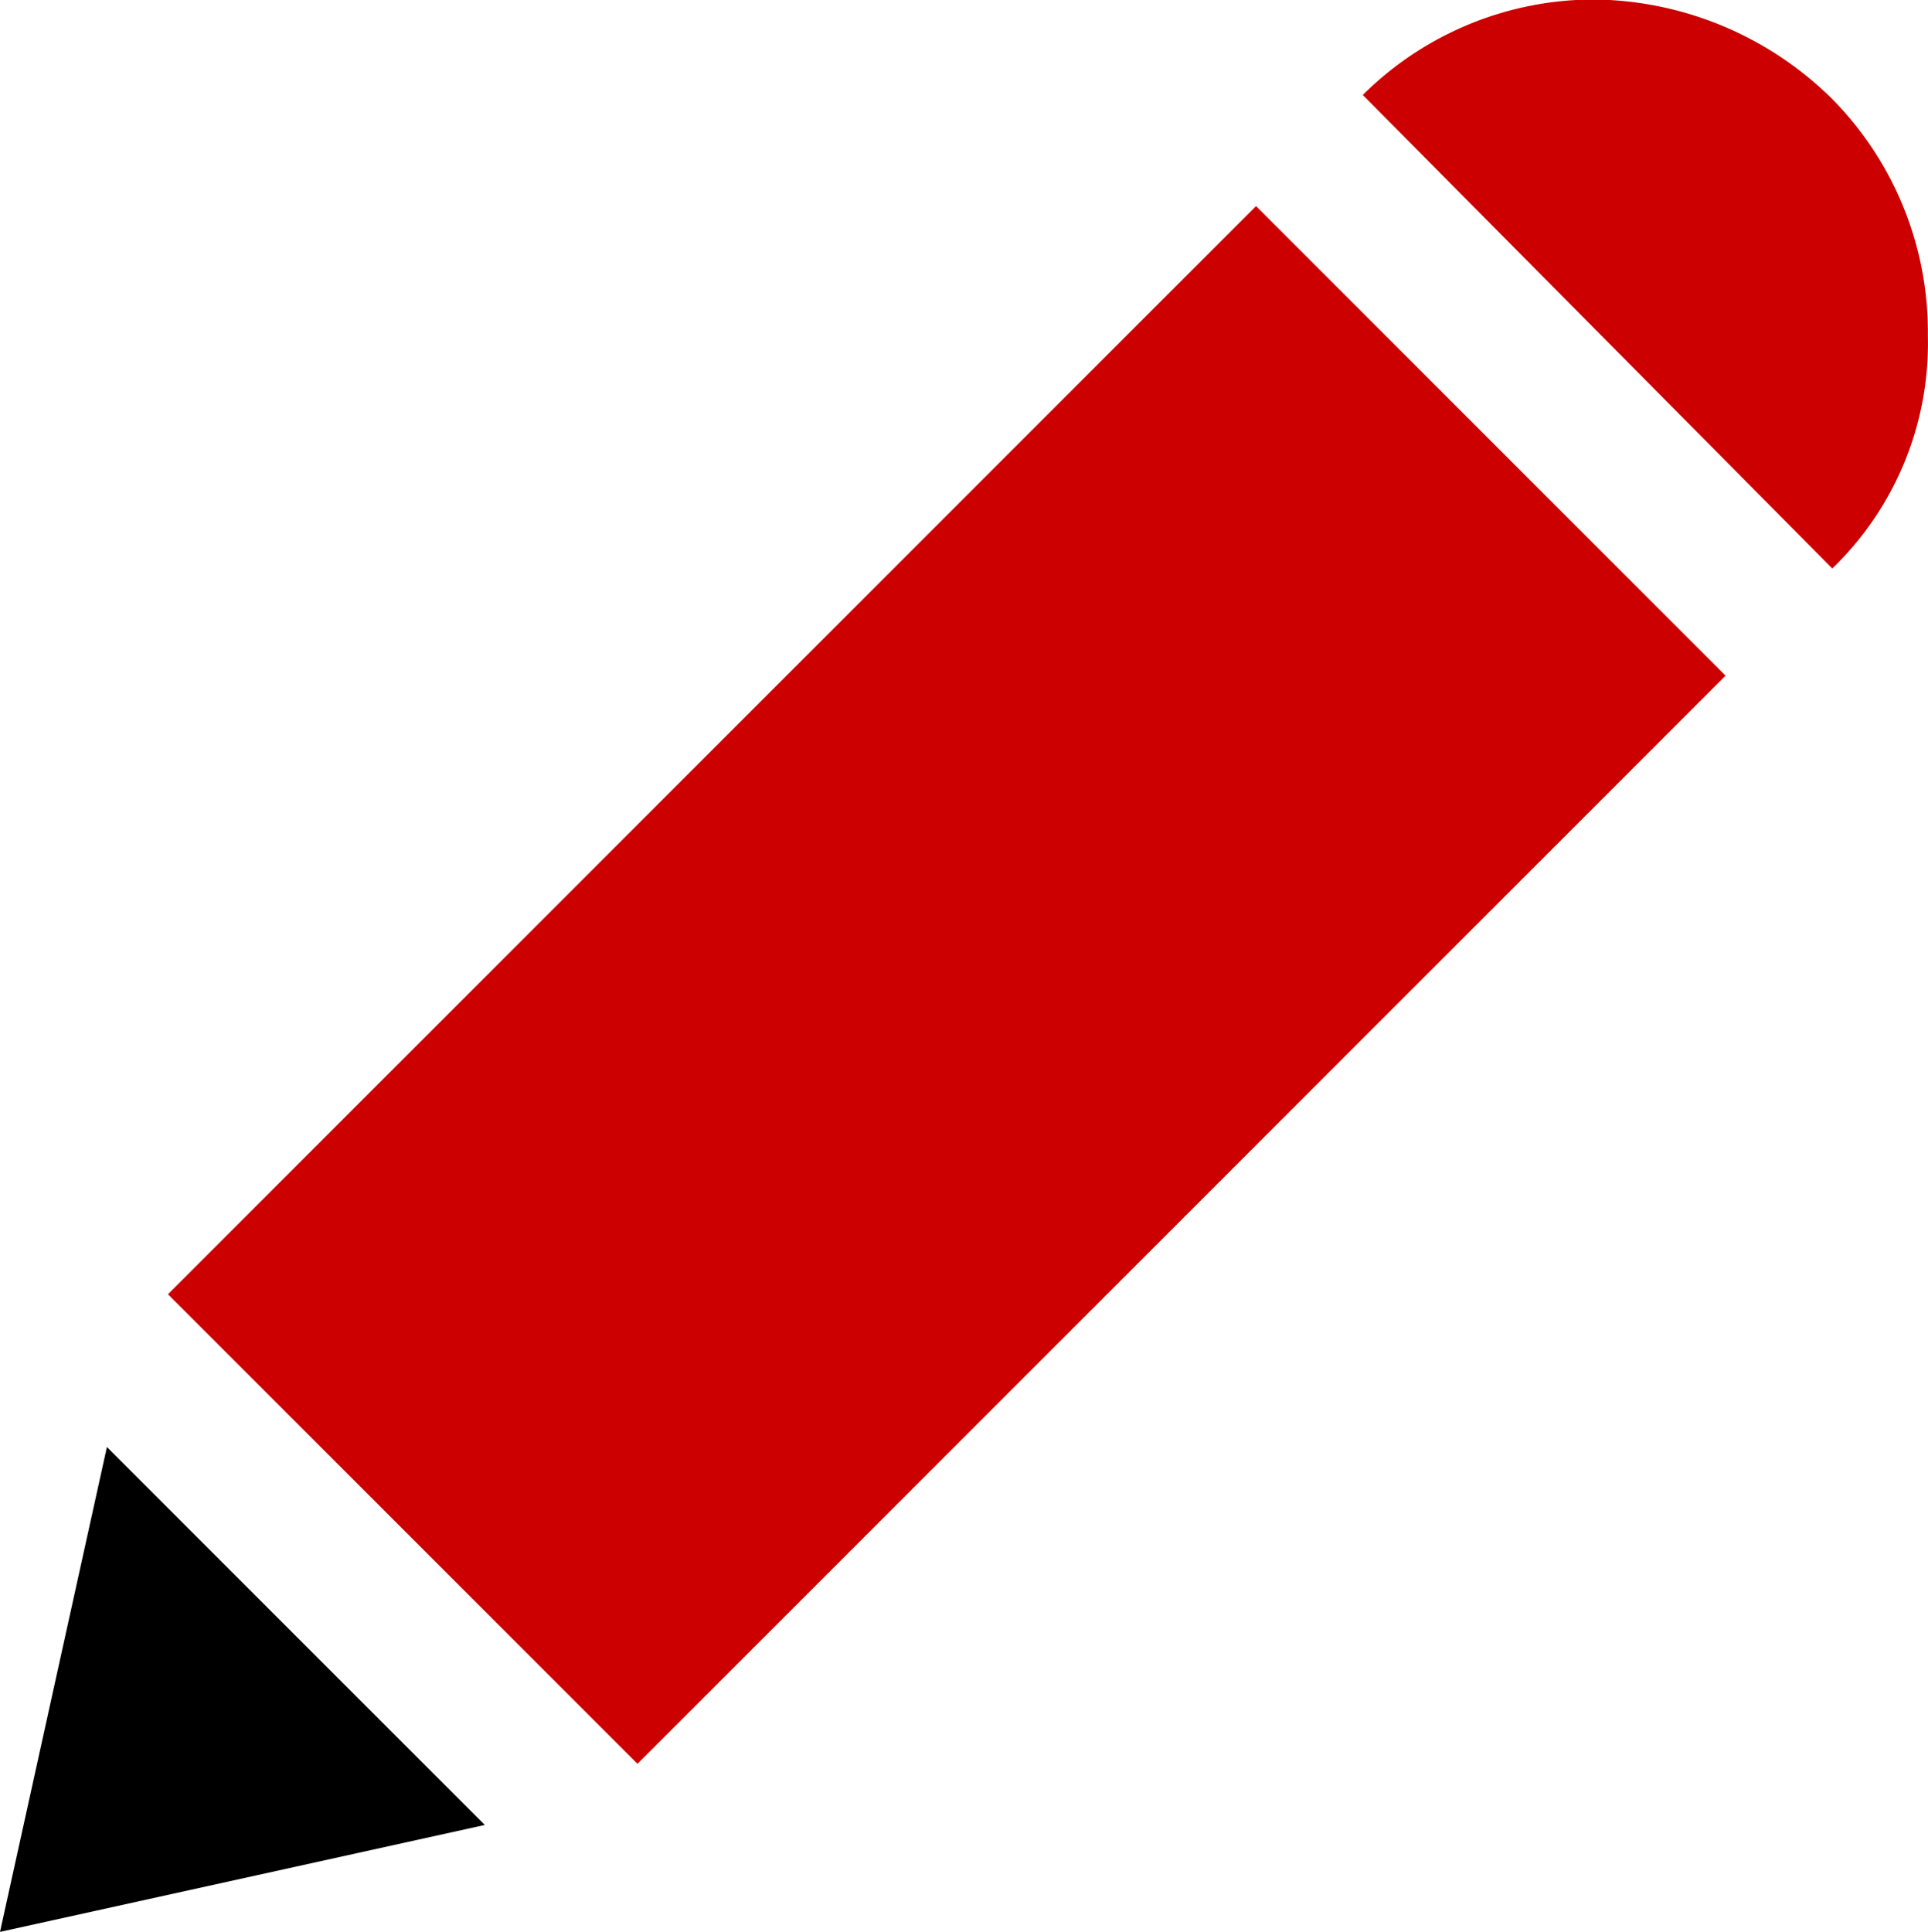 <svg id="edit" xmlns="http://www.w3.org/2000/svg" width="15.473" height="15.503" viewBox="0 0 15.473 15.503">
  <g id="Group_6399" data-name="Group 6399" transform="translate(0 0)">
    <g id="Group_6398" data-name="Group 6398">
      <path id="Path_3406" data-name="Path 3406" d="M233.367,5.308a2.666,2.666,0,0,0-.766-1.9,2.758,2.758,0,0,0-1.9-.8,2.635,2.635,0,0,0-1.869.766l3.768,3.8A2.512,2.512,0,0,0,233.367,5.308Z" transform="translate(-217.895 -2.612)" fill="#c00"/>
      <rect id="Rectangle_3125" data-name="Rectangle 3125" width="5.329" height="12.349" transform="translate(10.08 1.654) rotate(45)" fill="#c00"/>
      <path id="Path_3407" data-name="Path 3407" d="M43.176,200.621l-.858,3.891,3.891-.858Z" transform="translate(-42.318 -189.009)"/>
    </g>
  </g>
</svg>
